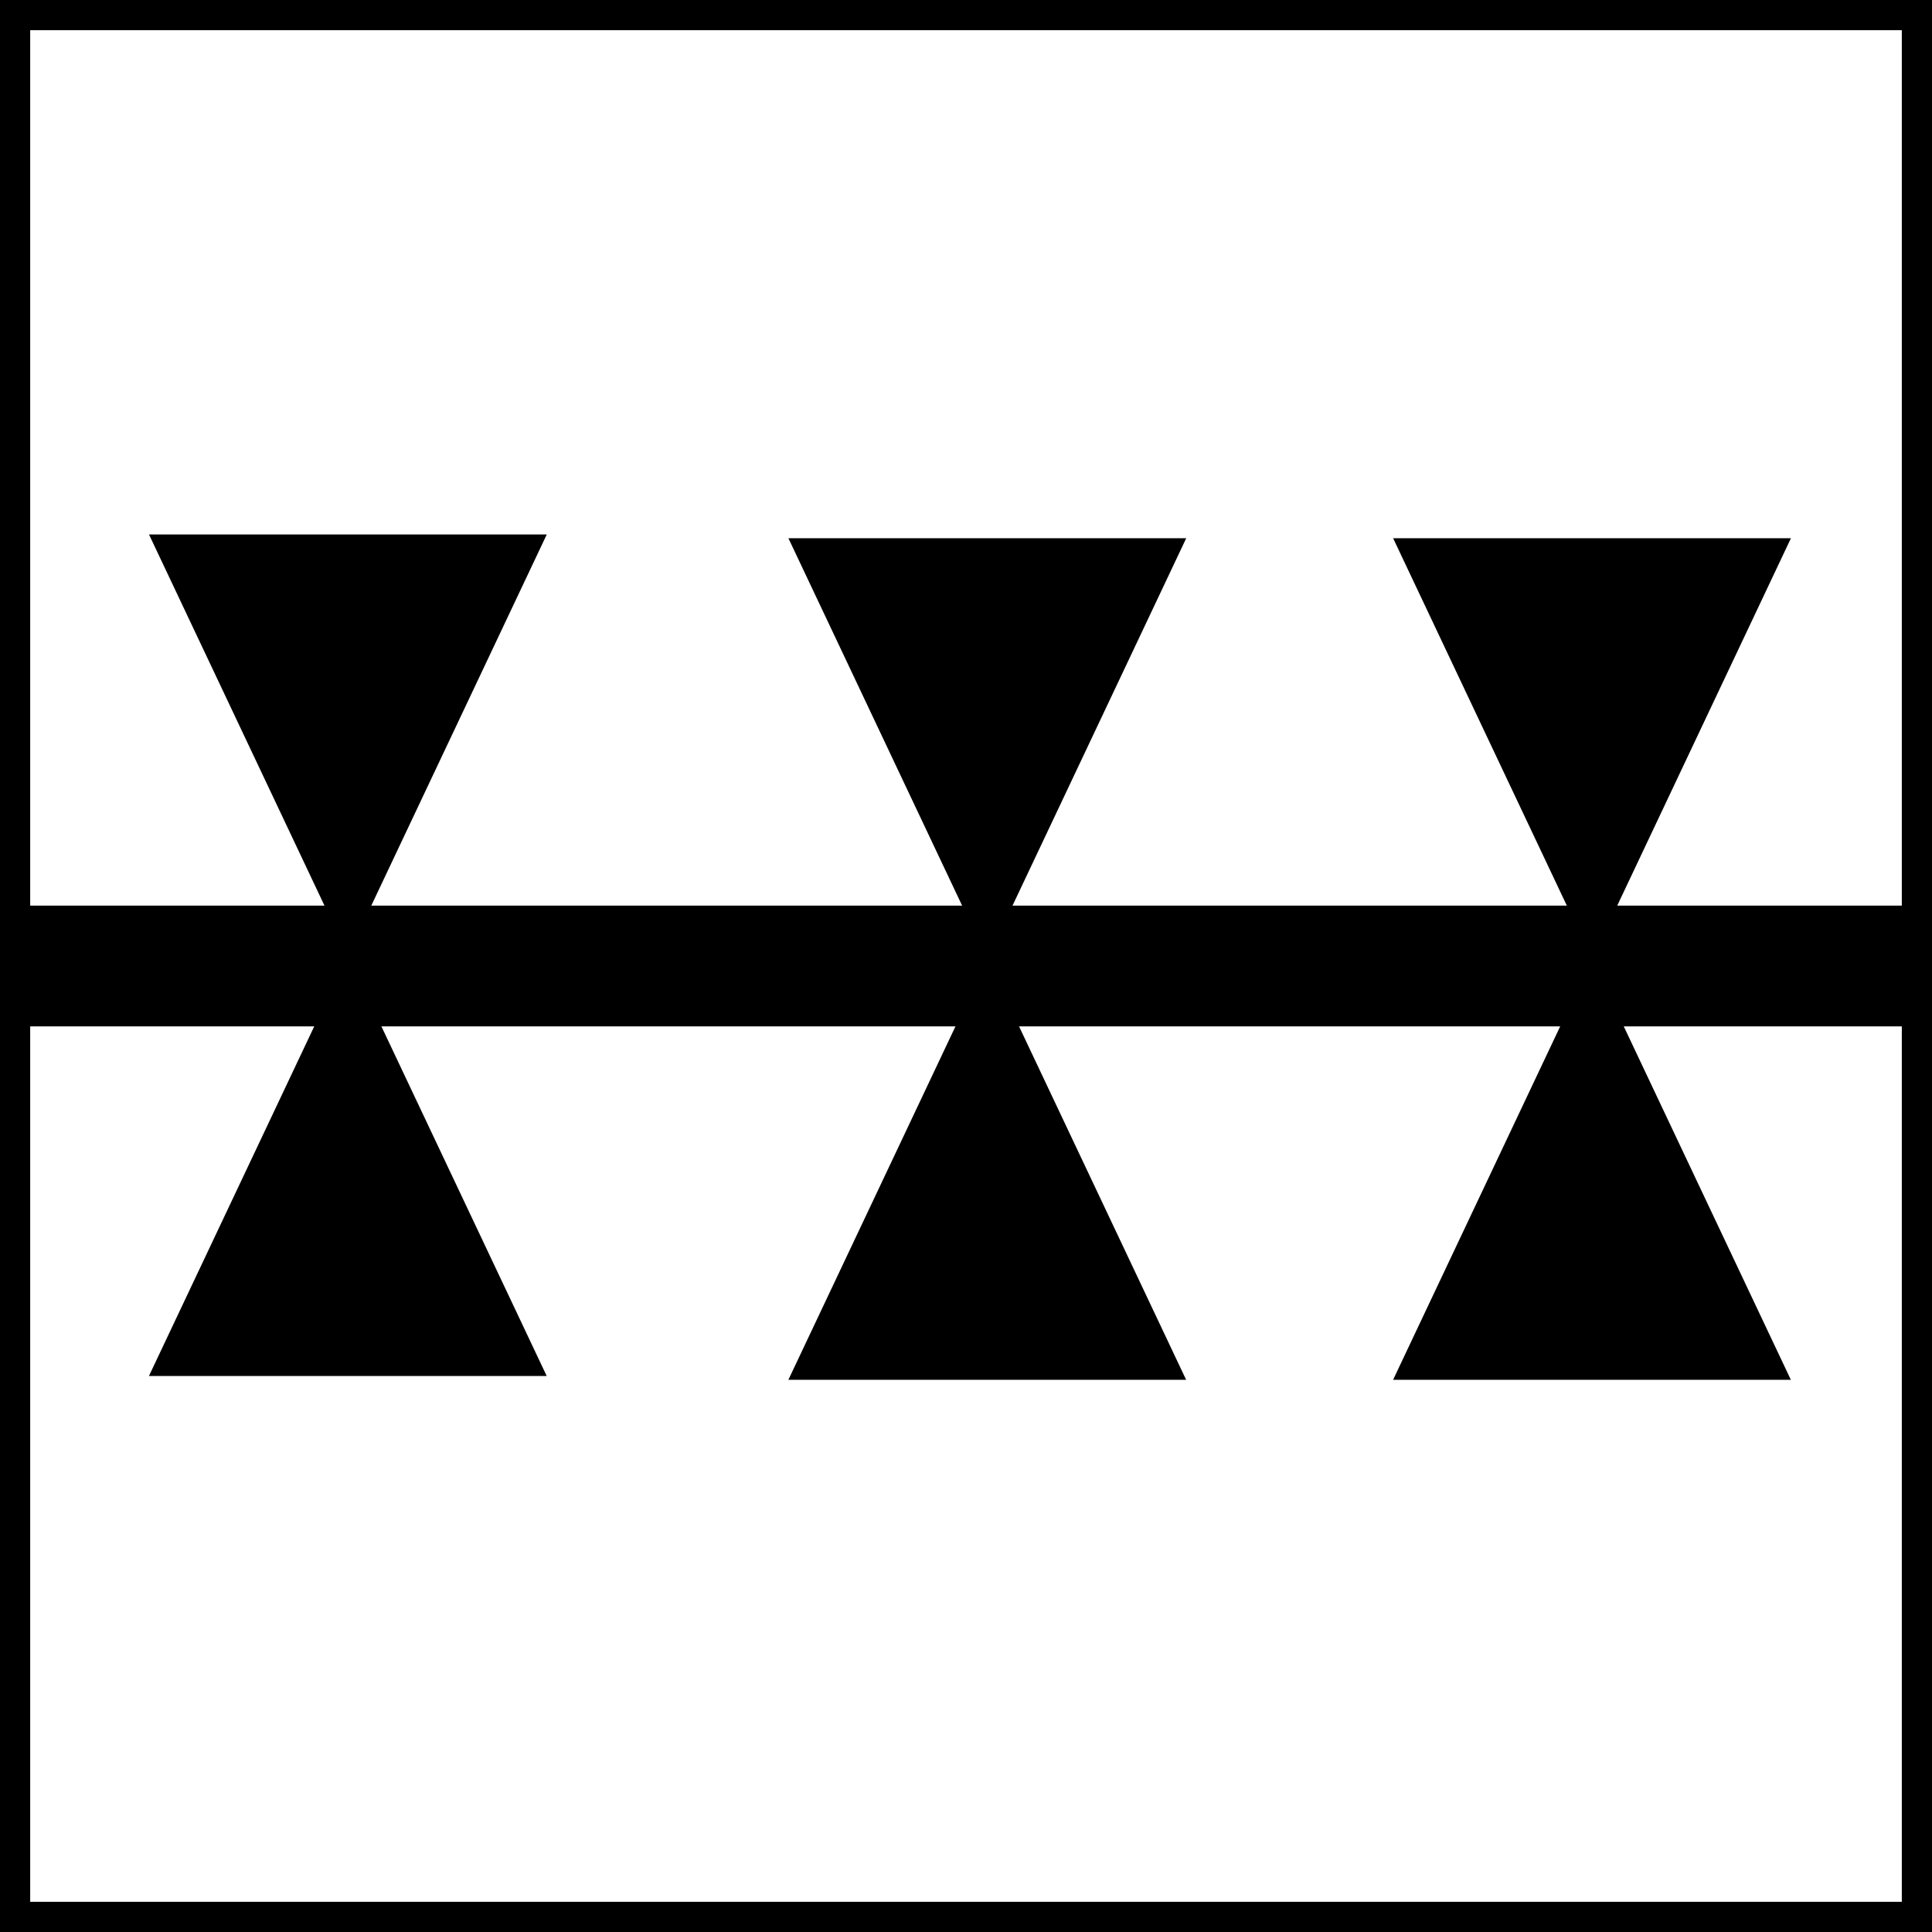 <?xml version="1.0" encoding="UTF-8" standalone="no"?>
<svg
   width="32px"
   height="32px"
   version="1.1"
   viewBox="0 0 32 32"
   id="svg442"
   sodipodi:docname="SynclinePen.svg"
   inkscape:version="1.2.1 (9c6d41e410, 2022-07-14)"
   xml:space="preserve"
   xmlns:inkscape="http://www.inkscape.org/namespaces/inkscape"
   xmlns:sodipodi="http://sodipodi.sourceforge.net/DTD/sodipodi-0.dtd"
   xmlns="http://www.w3.org/2000/svg"
   xmlns:svg="http://www.w3.org/2000/svg"><sodipodi:namedview
     id="namedview444"
     pagecolor="#505050"
     bordercolor="#eeeeee"
     borderopacity="1"
     inkscape:showpageshadow="0"
     inkscape:pageopacity="0"
     inkscape:pagecheckerboard="0"
     inkscape:deskcolor="#505050"
     showgrid="false"
     inkscape:zoom="13.078125"
     inkscape:cx="24.69773"
     inkscape:cy="30.508961"
     inkscape:window-width="2560"
     inkscape:window-height="1017"
     inkscape:window-x="-8"
     inkscape:window-y="-8"
     inkscape:window-maximized="1"
     inkscape:current-layer="svg442" /><defs
     id="defs426"><style
       id="style815"
       type="text/css"><![CDATA[
    .fil0 {fill:#1F1A17}
   ]]></style><style
       id="style815-4"
       type="text/css"><![CDATA[
    .fil0 {fill:#1F1A17}
   ]]></style></defs><rect
     x="0"
     y="0"
     width="32"
     height="32"
     style="fill:#FFFFFF;opacity:1;stroke:none"
     id="rect428" /><g
     id="g438"
     style="stroke:#000000;stroke-width:2;stroke-dasharray:none;stroke-linecap:square"><g
       style="fill:#000000;opacity:1;stroke:#000000;stroke-width:2;stroke-linejoin:round;stroke-linecap:square;stroke-opacity:1;stroke-dasharray:none"
       id="g432" /><g
       style="fill:none;stroke:#000000;stroke-width:2;stroke-linejoin:round;stroke-linecap:square;stroke-opacity:1;stroke-dasharray:none"
       id="g436"><path
         d="M 1 16 L 31 16 "
         id="path434"
         style="stroke:#000000;stroke-width:2;stroke-dasharray:none;stroke-linecap:square" /></g></g><rect
     x="0"
     y="0"
     width="32"
     height="32"
     style="fill:none;stroke:#000000;stroke-width:1;stroke-linejoin:round;stroke-linecap:round;stroke-opacity:1"
     id="rect440" /><g
     inkscape:label="Livello 1"
     id="layer1"
     transform="matrix(0.155,0,0,0.155,-0.943,3.812)"><path
       id="path839-9"
       style="fill:#000000;stroke-width:6.236"
       d="M 64.512,32.517 43.258,77.469 22.005,32.517 Z" /><path
       id="path839-1-0"
       style="fill:#000000;stroke-width:6.236"
       d="m 21.999,122.445 21.253,-44.952 21.253,44.952 z" /></g><g
     inkscape:label="Livello 1"
     id="layer1-5"
     transform="matrix(0.155,0,0,0.155,9.648,3.875)"><path
       id="path839-9-0"
       style="fill:#000000;stroke-width:6.236"
       d="M 64.512,32.517 43.258,77.469 22.005,32.517 Z" /><path
       id="path839-1-0-1"
       style="fill:#000000;stroke-width:6.236"
       d="m 21.999,122.445 21.253,-44.952 21.253,44.952 z" /></g><g
     inkscape:label="Livello 1"
     id="layer1-5-8"
     transform="matrix(0.155,0,0,0.155,19.664,3.875)"><path
       id="path839-9-0-4"
       style="fill:#000000;stroke-width:6.236"
       d="M 64.512,32.517 43.258,77.469 22.005,32.517 Z" /><path
       id="path839-1-0-1-8"
       style="fill:#000000;stroke-width:6.236"
       d="m 21.999,122.445 21.253,-44.952 21.253,44.952 z" /></g></svg>
